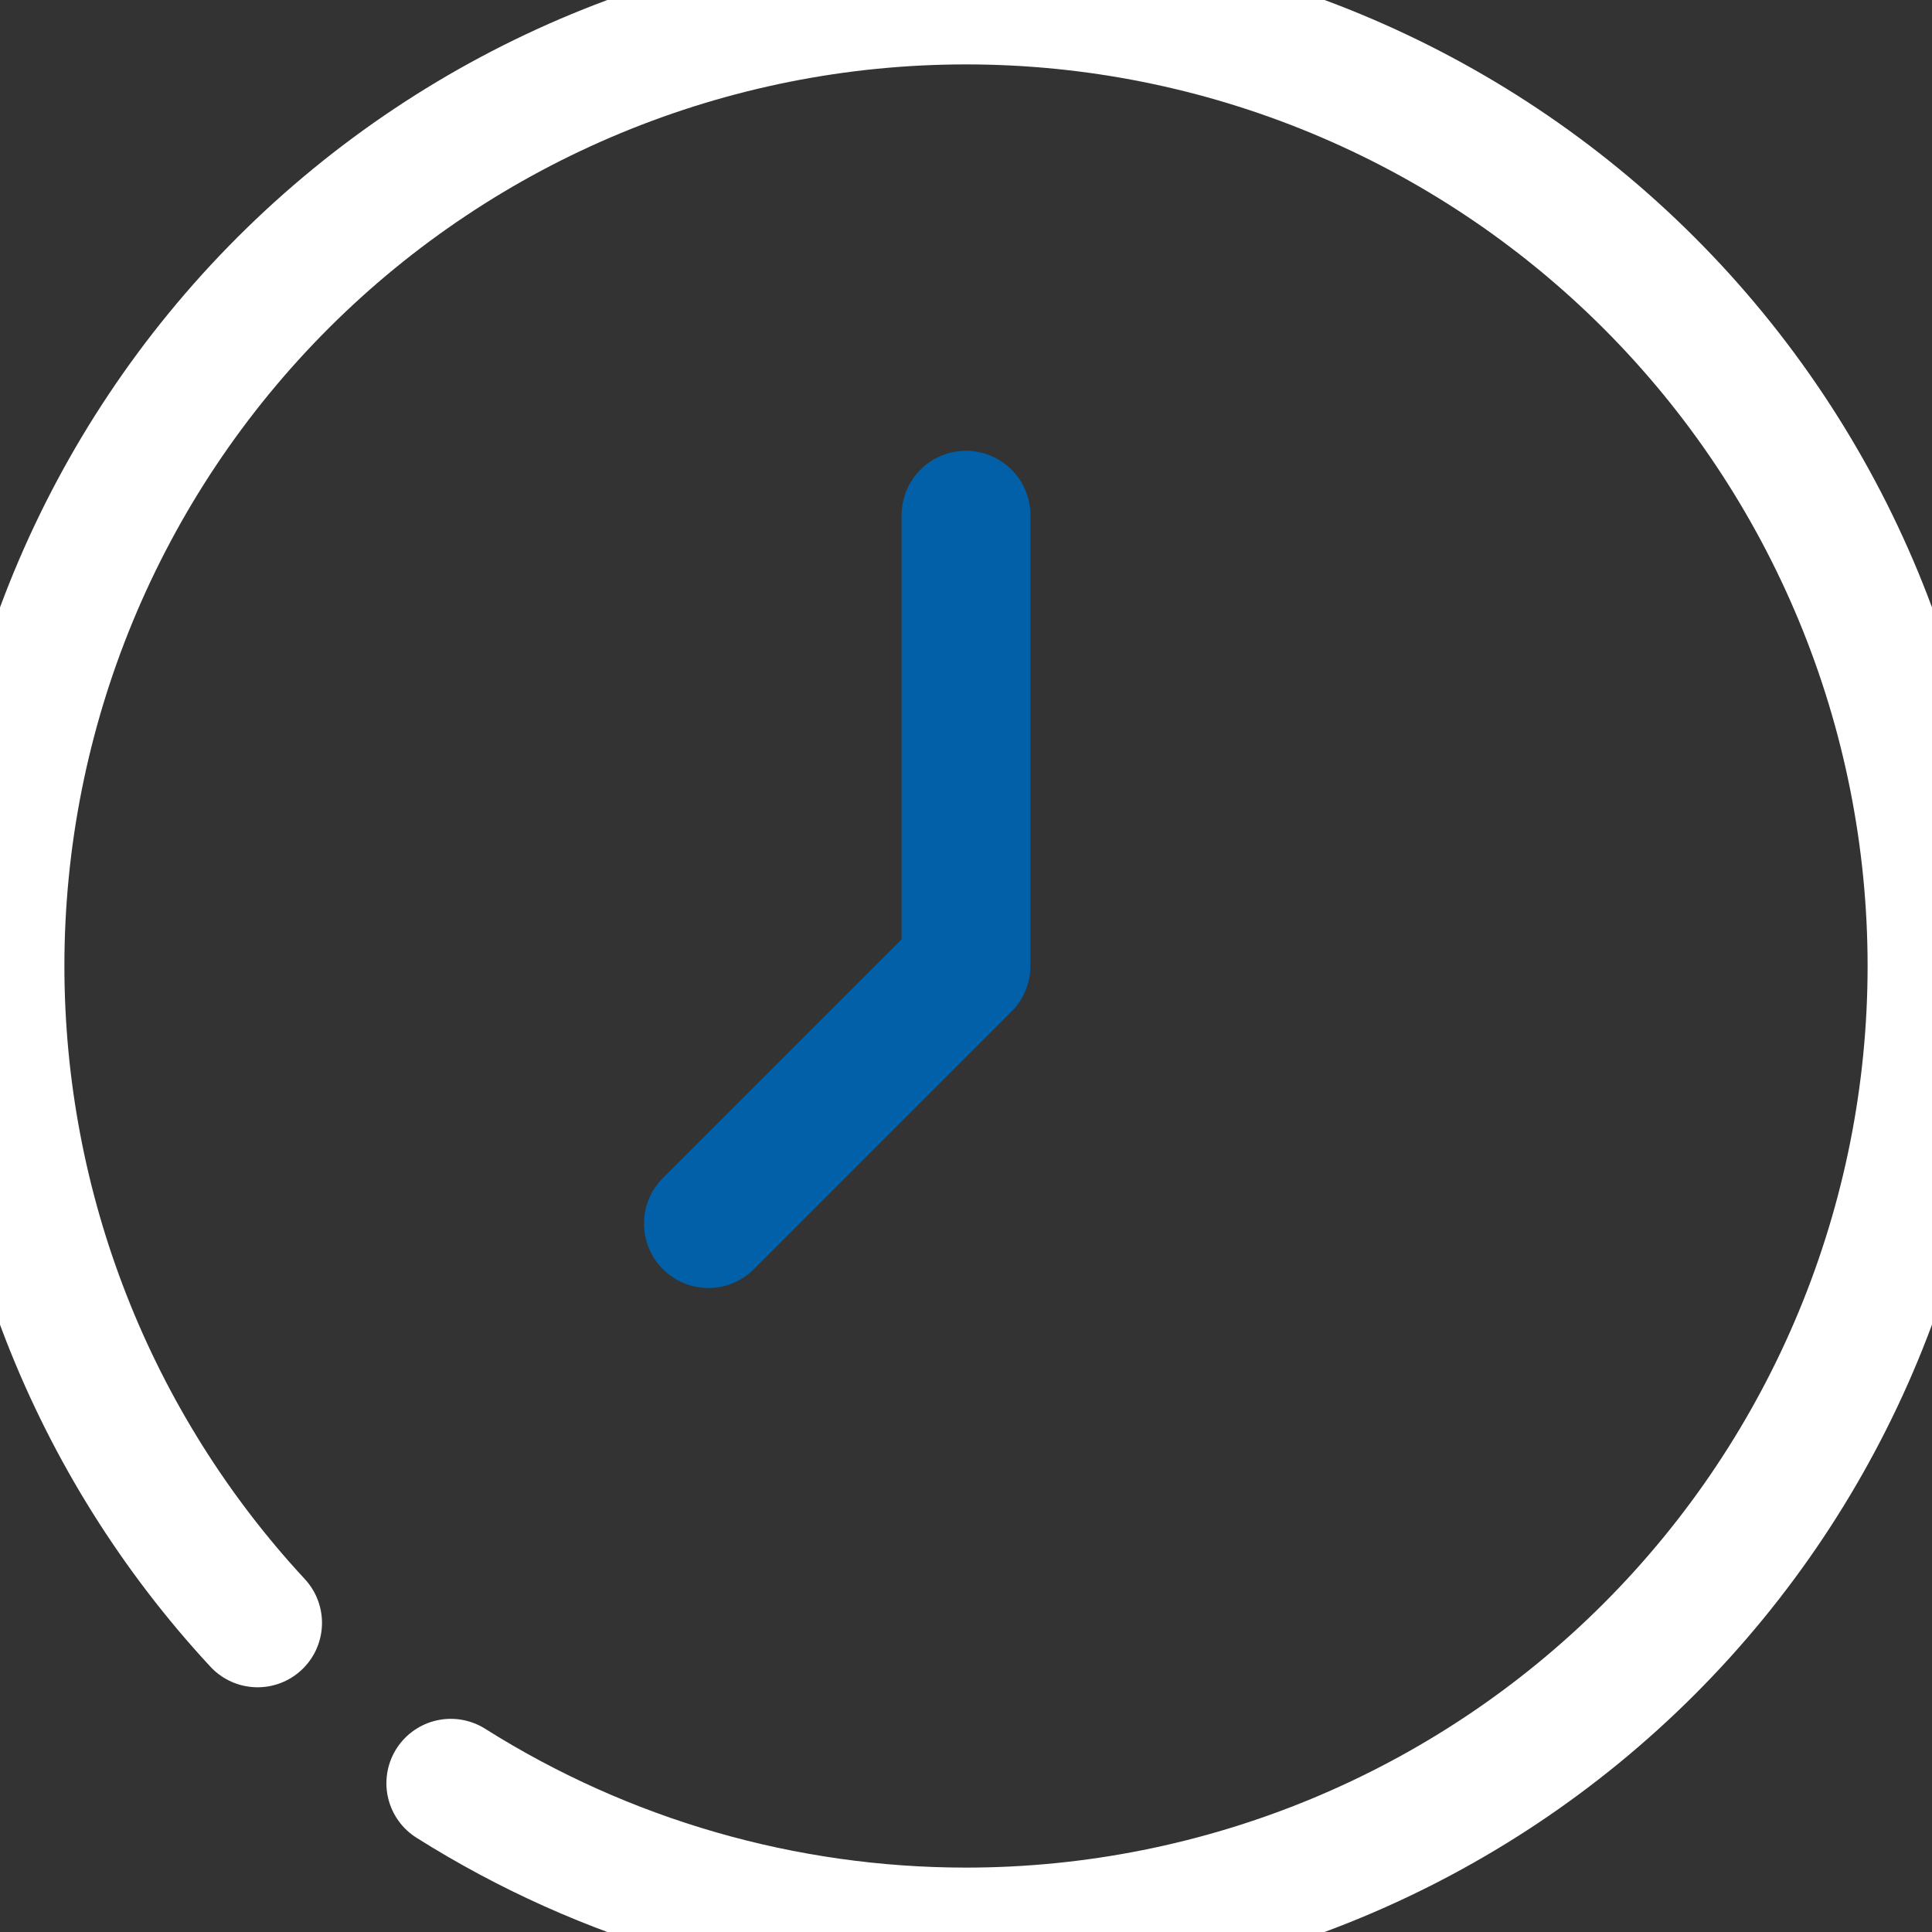 <svg width="30" height="30" viewBox="0 0 30 30" fill="none" xmlns="http://www.w3.org/2000/svg">
<rect x="0" y="0" width="30" height="30" fill="#333333" stroke="none"/>
<g clip-path="url(#clip0_909_4)">
<path d="M7 27.69C9.395 29.2 12.169 30 15 30C18.978 30 22.794 28.42 25.607 25.607C28.42 22.794 30 18.978 30 15C30 11.022 28.42 7.206 25.607 4.393C22.794 1.58 18.978 0 15 0C11.022 0 7.206 1.58 4.393 4.393C1.58 7.206 1.28315e-07 11.022 1.28315e-07 15C-0 18.783 1.428 22.426 4 25.2" stroke="white" stroke-width="2" stroke-linecap="round" stroke-linejoin="round"/>
<path d="M15 8V15L11 19" stroke="#0160A7" stroke-width="2" stroke-linecap="round" stroke-linejoin="round"/>
</g>
<defs>
<clipPath id="clip0_909_4">
<rect width="30" height="30" fill="white"/>
</clipPath>
</defs>
</svg>
